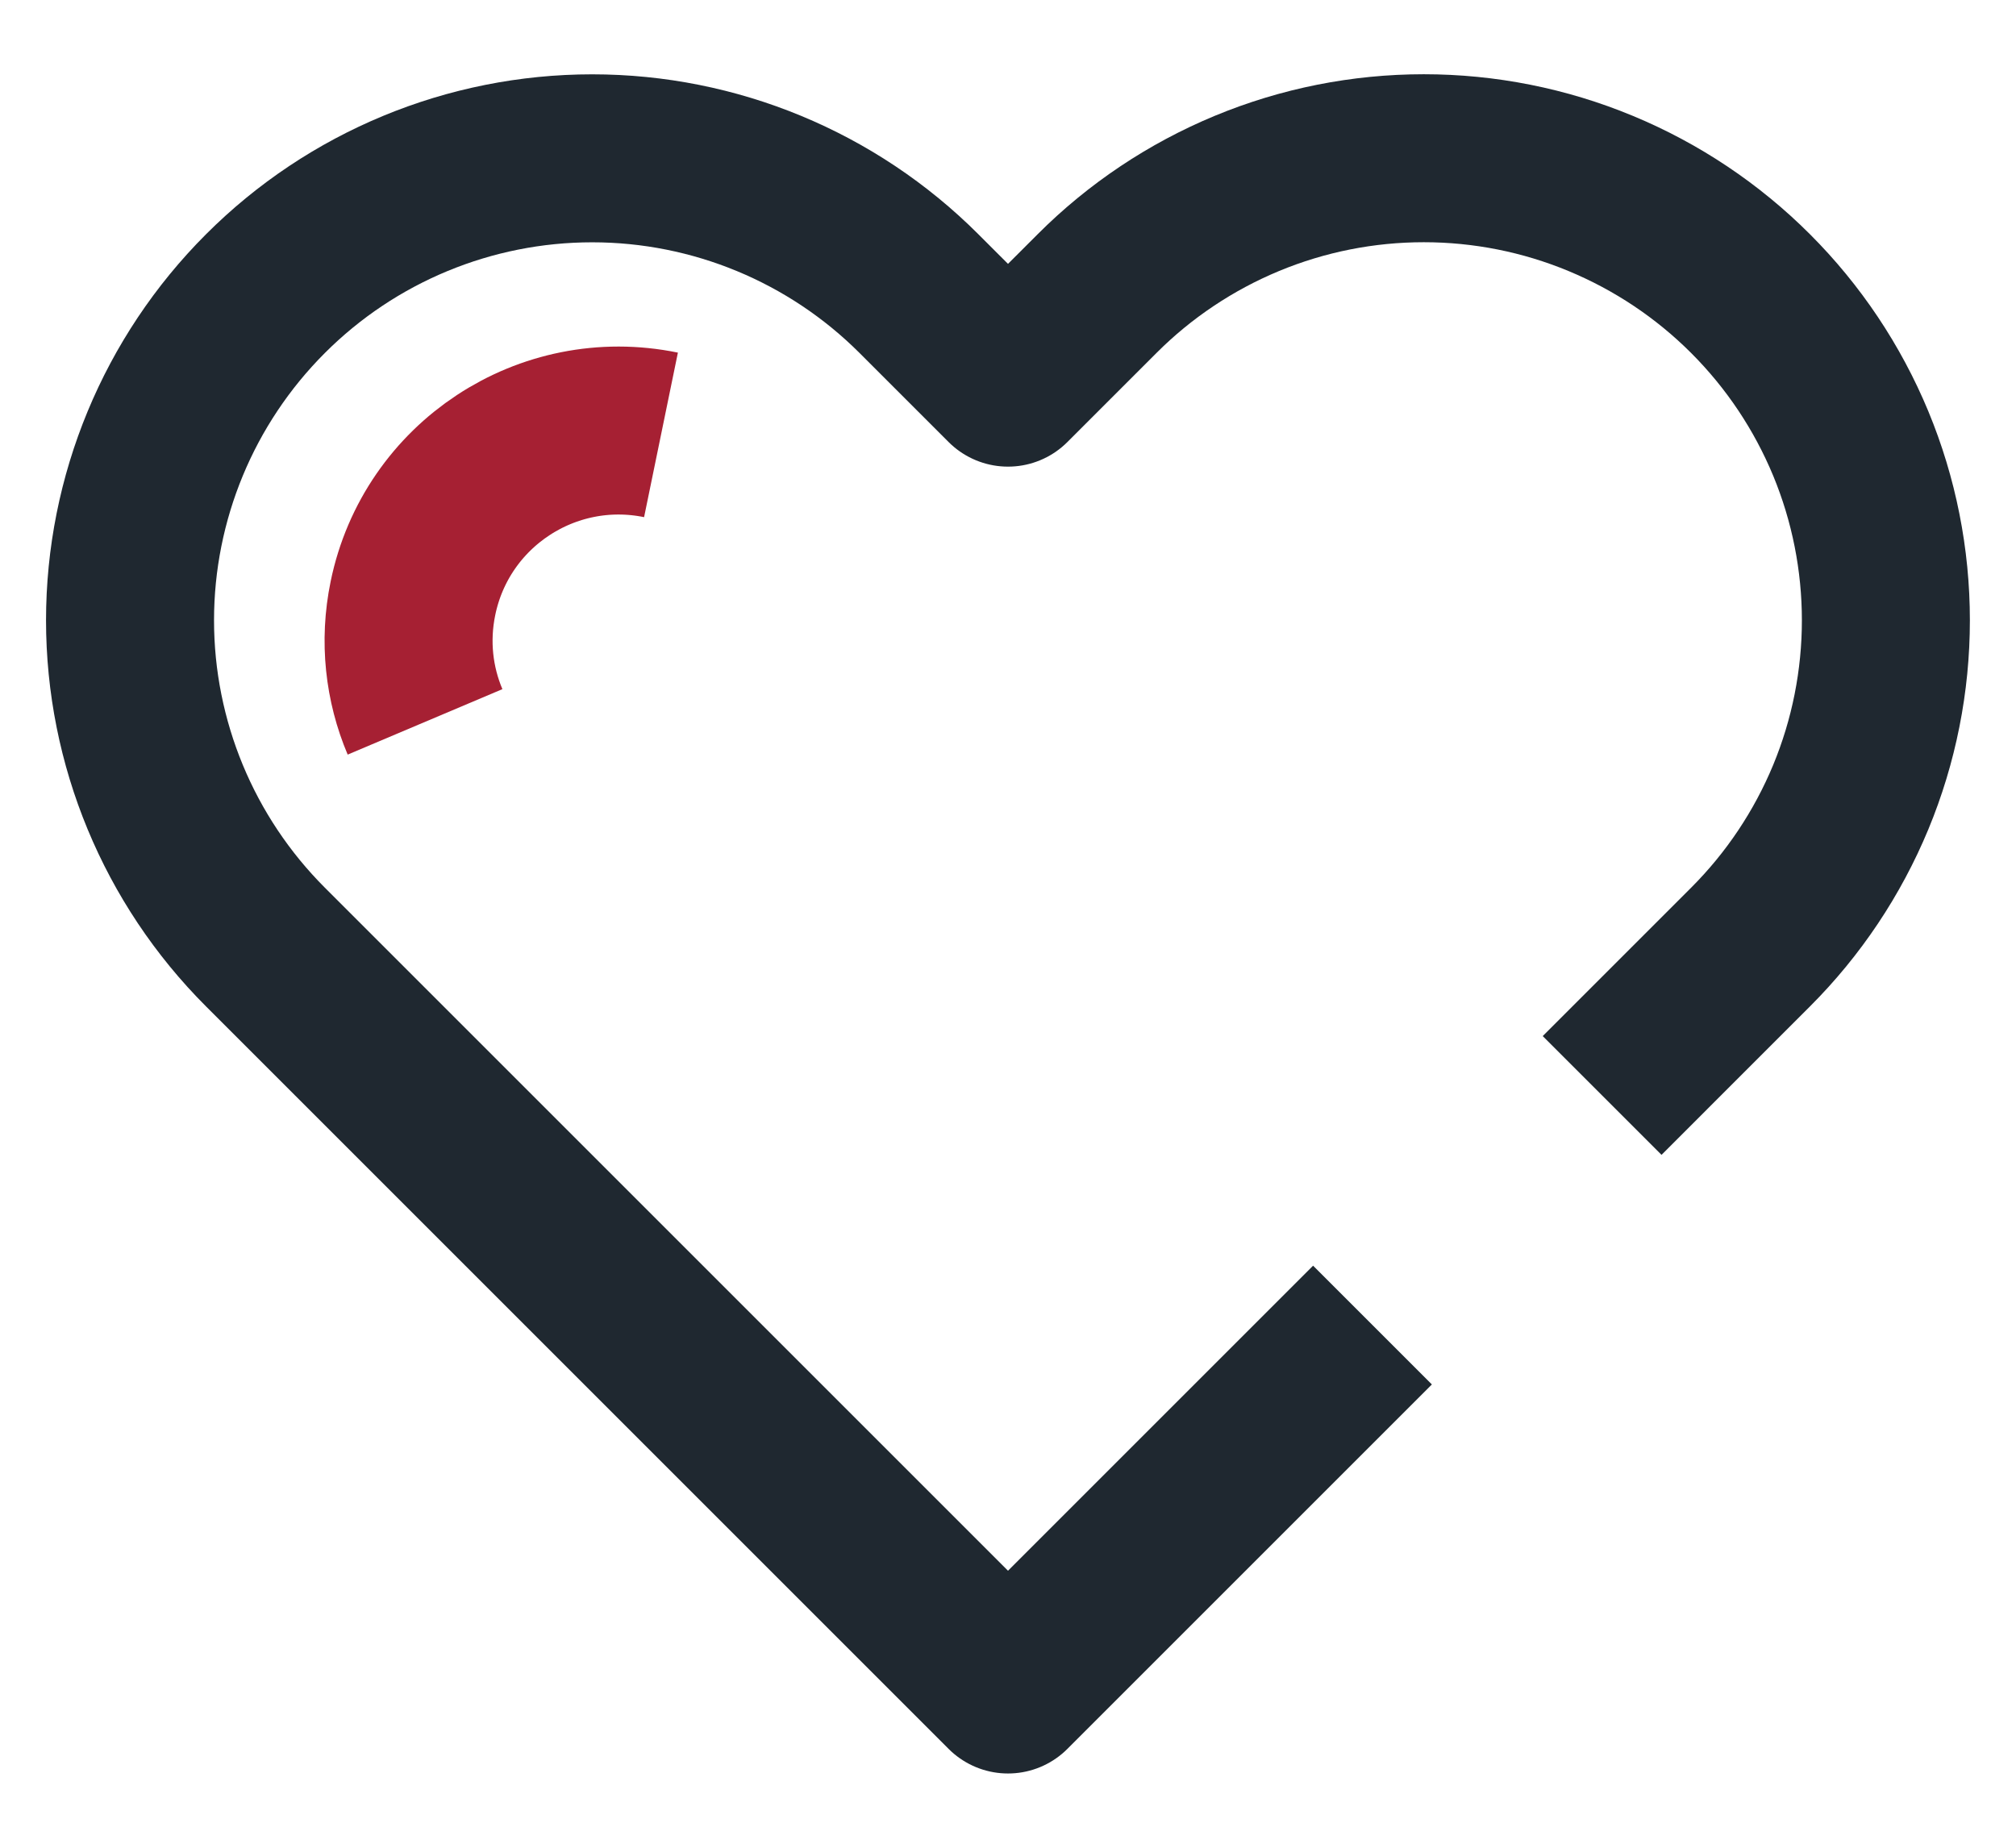 <svg width="24" height="22" viewBox="0 0 24 22" fill="none" xmlns="http://www.w3.org/2000/svg">
<g id="vector">
<path id="Vector" d="M19.78 12.336L20.84 11.276C21.351 10.765 21.756 10.159 22.033 9.491C22.309 8.824 22.451 8.108 22.451 7.386C22.451 6.663 22.309 5.948 22.033 5.281C21.756 4.613 21.351 4.007 20.84 3.496C20.329 2.985 19.723 2.58 19.055 2.303C18.388 2.026 17.672 1.884 16.95 1.884C16.227 1.884 15.512 2.026 14.844 2.303C14.177 2.58 13.57 2.985 13.06 3.496L12 4.556L10.94 3.496C9.908 2.464 8.509 1.885 7.05 1.885C5.591 1.885 4.191 2.464 3.16 3.496C2.128 4.528 1.548 5.927 1.548 7.386C1.548 8.845 2.128 10.244 3.16 11.276L4.22 12.336L12 20.116L15.632 16.484" stroke="#1F2830" stroke-width="2" stroke-linecap="square" stroke-linejoin="round"/>
<path id="Ellipse 1" d="M7.869 5.178C6.516 4.9 5.194 5.77 4.916 7.123C4.81 7.637 4.87 8.146 5.06 8.595" stroke="#A62033" stroke-width="2"/>
</g>
</svg>
